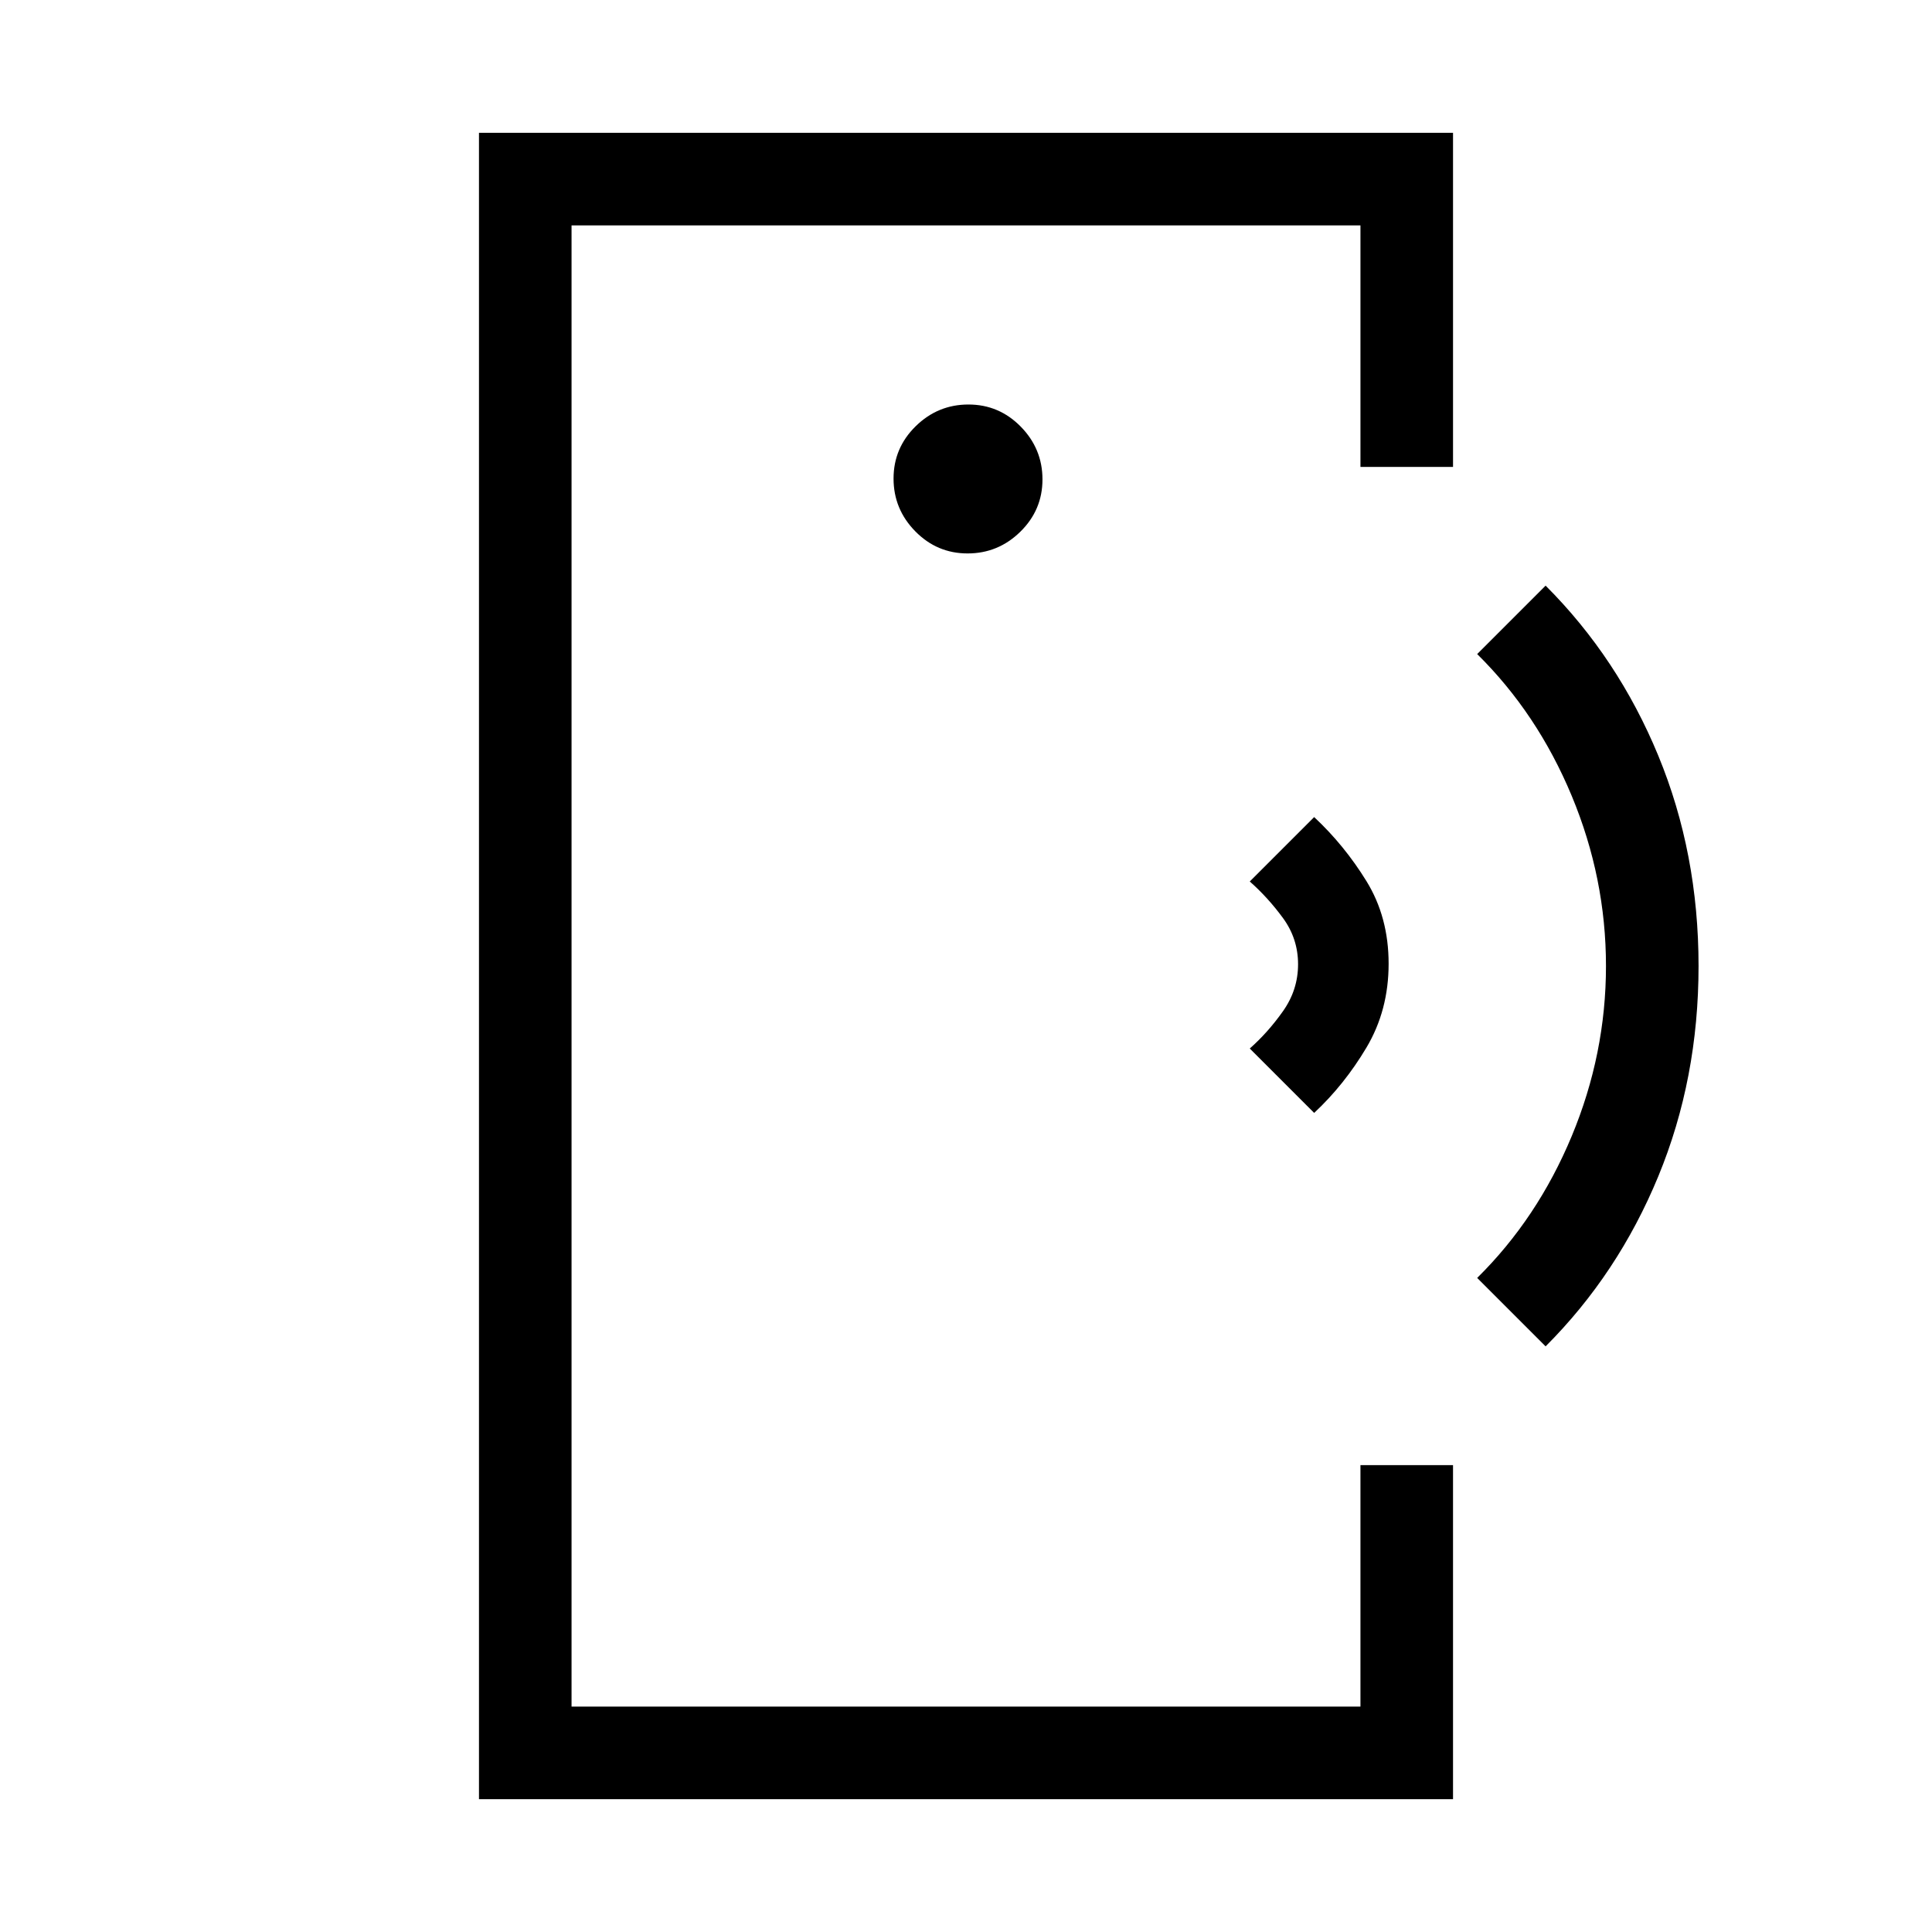 <svg xmlns="http://www.w3.org/2000/svg" height="20" viewBox="0 -960 960 960" width="20"><path d="M284-448v336-736V-448ZM238-66v-828h484v166h-46v-120H284v736h392v-120h46v166H238Zm242.79-619Q496-685 507-695.79t11-26Q518-737 507.21-748t-26-11Q466-759 455-748.21t-11 26Q444-707 454.79-696t26 11ZM653-407l-32-32q9.08-8.02 16.54-18.59 7.46-10.58 7.46-23.28 0-12.7-7.46-22.91-7.46-10.2-16.54-18.22l32-32q15 14 26 31.86t11 41q0 23.14-11 41.64T653-407Zm115 116-34-34q29.95-29.56 46.98-70.46Q798-436.36 798-480q0-43.64-17.02-84.54Q763.95-605.44 734-635l34-34q36 36 56 84.5T844-480q0 56-20 104.5T768-291Z"/></svg>